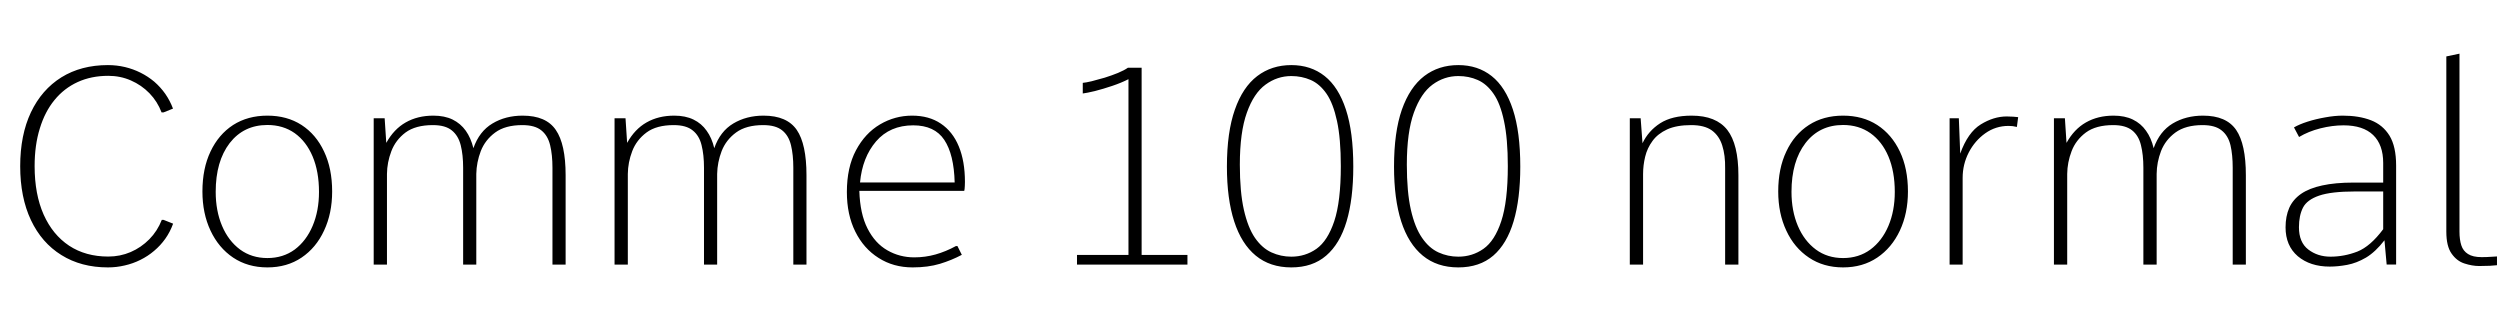 <svg xmlns="http://www.w3.org/2000/svg" xmlns:xlink="http://www.w3.org/1999/xlink" width="216.621" height="28.805"><path fill="black" d="M9.35 23.17L9.35 23.17Q7.03 23.17 5.32 22.10Q3.61 21.04 2.68 19.07Q1.75 17.10 1.75 14.40L1.75 14.40Q1.75 11.70 2.68 9.73Q3.61 7.77 5.32 6.70Q7.03 5.64 9.35 5.64L9.35 5.64Q10.11 5.64 10.83 5.81Q11.54 5.98 12.18 6.30Q12.82 6.62 13.37 7.08Q13.91 7.55 14.32 8.13Q14.73 8.72 14.99 9.41L14.99 9.41L14.17 9.74L14.00 9.74Q13.64 8.79 12.95 8.08Q12.26 7.37 11.34 6.97Q10.43 6.57 9.38 6.57L9.38 6.57Q7.91 6.57 6.73 7.11Q5.55 7.65 4.72 8.67Q3.89 9.68 3.45 11.13Q3 12.57 3 14.40L3 14.40Q3 16.83 3.78 18.59Q4.56 20.34 5.99 21.29Q7.42 22.23 9.38 22.23L9.38 22.23Q10.41 22.23 11.32 21.84Q12.23 21.45 12.94 20.73Q13.64 20.02 14.02 19.05L14.02 19.05L14.17 19.05L15 19.38Q14.74 20.10 14.32 20.69Q13.90 21.28 13.35 21.74Q12.81 22.20 12.16 22.52Q11.52 22.84 10.81 23.00Q10.10 23.17 9.35 23.17ZM23.17 23.17L23.17 23.17Q21.47 23.17 20.20 22.32Q18.94 21.47 18.24 19.98Q17.54 18.49 17.54 16.59L17.54 16.59Q17.54 14.60 18.24 13.13Q18.94 11.65 20.20 10.83Q21.47 10.02 23.17 10.02L23.17 10.02Q24.87 10.02 26.13 10.83Q27.39 11.65 28.08 13.13Q28.78 14.60 28.78 16.59L28.78 16.59Q28.78 18.49 28.08 19.98Q27.39 21.47 26.13 22.32Q24.87 23.17 23.17 23.17ZM23.17 22.36L23.17 22.36Q24.53 22.36 25.54 21.62Q26.54 20.87 27.09 19.57Q27.64 18.27 27.64 16.63L27.64 16.63Q27.64 14.87 27.09 13.56Q26.54 12.26 25.54 11.54Q24.53 10.83 23.17 10.83L23.17 10.83Q21.12 10.83 19.90 12.40Q18.69 13.98 18.69 16.62L18.69 16.62Q18.69 18.27 19.24 19.57Q19.79 20.87 20.80 21.62Q21.81 22.36 23.17 22.36ZM33.53 22.93L32.38 22.93L32.38 10.25L33.33 10.25L33.47 12.38Q34.13 11.19 35.15 10.61Q36.18 10.02 37.55 10.02L37.55 10.02Q38.52 10.02 39.22 10.36Q39.91 10.70 40.36 11.33Q40.80 11.95 41.02 12.84L41.02 12.84Q41.53 11.38 42.67 10.70Q43.80 10.02 45.29 10.02L45.29 10.02Q47.32 10.02 48.16 11.26Q49.01 12.49 49.01 15.18L49.01 15.18L49.01 22.93L47.87 22.93L47.87 14.53Q47.87 13.42 47.67 12.59Q47.47 11.75 46.91 11.30Q46.35 10.84 45.26 10.84L45.26 10.84Q43.78 10.84 42.91 11.48Q42.04 12.12 41.66 13.09Q41.29 14.06 41.27 15.07L41.27 15.07L41.27 22.93L40.13 22.93L40.13 14.54Q40.13 13.41 39.92 12.58Q39.71 11.75 39.15 11.30Q38.59 10.84 37.51 10.84L37.51 10.84Q36.01 10.84 35.14 11.48Q34.28 12.13 33.91 13.10Q33.54 14.07 33.53 15.07L33.53 15.07L33.53 22.93ZM54.40 22.93L53.25 22.93L53.25 10.25L54.20 10.25L54.34 12.38Q55.00 11.19 56.02 10.61Q57.05 10.02 58.42 10.02L58.42 10.02Q59.39 10.02 60.09 10.36Q60.79 10.70 61.23 11.33Q61.68 11.95 61.89 12.84L61.89 12.84Q62.40 11.38 63.54 10.70Q64.68 10.02 66.16 10.02L66.16 10.02Q68.19 10.02 69.04 11.26Q69.88 12.49 69.88 15.18L69.88 15.18L69.88 22.93L68.74 22.93L68.74 14.53Q68.74 13.42 68.54 12.59Q68.34 11.75 67.78 11.30Q67.22 10.84 66.13 10.84L66.13 10.84Q64.65 10.84 63.78 11.48Q62.91 12.12 62.53 13.09Q62.16 14.06 62.14 15.07L62.14 15.07L62.14 22.93L61.00 22.93L61.00 14.54Q61.00 13.41 60.79 12.58Q60.59 11.75 60.02 11.30Q59.46 10.84 58.38 10.84L58.38 10.84Q56.88 10.84 56.02 11.48Q55.15 12.13 54.78 13.10Q54.41 14.07 54.40 15.07L54.40 15.07L54.40 22.93ZM79.08 23.17L79.08 23.17Q77.41 23.17 76.13 22.35Q74.84 21.54 74.11 20.07Q73.38 18.60 73.38 16.64L73.38 16.64Q73.38 14.50 74.17 13.02Q74.96 11.54 76.25 10.78Q77.54 10.02 79.03 10.02L79.03 10.02Q80.50 10.02 81.52 10.71Q82.55 11.40 83.08 12.69Q83.61 13.97 83.61 15.76L83.61 15.76Q83.61 15.95 83.60 16.11Q83.59 16.27 83.58 16.38Q83.57 16.49 83.55 16.54L83.55 16.54L74.46 16.54Q74.52 18.53 75.17 19.80Q75.82 21.08 76.89 21.69Q77.95 22.30 79.22 22.30L79.22 22.30Q80.17 22.30 81.06 22.05Q81.95 21.80 82.83 21.32L82.83 21.32L82.96 21.32L83.34 22.08Q82.46 22.55 81.44 22.86Q80.41 23.17 79.08 23.17ZM74.52 15.81L74.52 15.81L82.72 15.81Q82.66 13.38 81.82 12.12Q80.98 10.86 79.13 10.86L79.13 10.86Q77.11 10.86 75.91 12.25Q74.72 13.64 74.52 15.81ZM102.89 22.93L93.32 22.93L93.32 22.09L97.78 22.09L97.78 6.86Q97.18 7.17 96.38 7.44Q95.58 7.71 94.87 7.89Q94.16 8.06 93.82 8.10L93.82 8.10L93.82 7.18Q94.07 7.16 94.59 7.04Q95.11 6.91 95.72 6.73Q96.33 6.54 96.87 6.32Q97.42 6.09 97.73 5.87L97.73 5.87L98.92 5.87L98.92 22.09L102.89 22.09L102.89 22.93ZM111.89 23.17L111.89 23.17Q110.05 23.17 108.81 22.15Q107.57 21.13 106.94 19.18Q106.31 17.23 106.31 14.44L106.31 14.44Q106.31 11.45 107.00 9.50Q107.68 7.55 108.94 6.59Q110.19 5.64 111.89 5.64L111.89 5.64Q113.58 5.64 114.78 6.59Q115.98 7.54 116.62 9.49Q117.26 11.44 117.26 14.44L117.26 14.44Q117.26 17.23 116.68 19.18Q116.10 21.13 114.91 22.15Q113.73 23.17 111.89 23.17ZM111.89 22.24L111.89 22.24Q113.10 22.24 114.07 21.56Q115.04 20.87 115.61 19.17Q116.18 17.46 116.18 14.39L116.18 14.39Q116.18 12.01 115.85 10.49Q115.52 8.96 114.94 8.12Q114.35 7.27 113.57 6.93Q112.79 6.59 111.89 6.59L111.89 6.59Q110.67 6.59 109.66 7.33Q108.64 8.07 108.04 9.76Q107.43 11.45 107.43 14.27L107.43 14.27Q107.43 16.63 107.78 18.18Q108.13 19.72 108.74 20.61Q109.36 21.50 110.17 21.87Q110.98 22.24 111.89 22.24ZM126.36 23.17L126.36 23.17Q124.52 23.17 123.28 22.15Q122.04 21.13 121.41 19.18Q120.79 17.23 120.79 14.44L120.79 14.44Q120.79 11.45 121.47 9.50Q122.16 7.55 123.41 6.59Q124.66 5.64 126.36 5.64L126.36 5.64Q128.05 5.64 129.25 6.59Q130.45 7.54 131.09 9.49Q131.73 11.44 131.73 14.44L131.73 14.44Q131.73 17.23 131.15 19.18Q130.57 21.13 129.39 22.15Q128.20 23.17 126.36 23.17ZM126.36 22.24L126.36 22.24Q127.57 22.24 128.54 21.56Q129.52 20.87 130.08 19.17Q130.65 17.46 130.65 14.39L130.65 14.39Q130.65 12.01 130.32 10.49Q130.00 8.96 129.41 8.12Q128.82 7.27 128.04 6.93Q127.27 6.59 126.36 6.59L126.36 6.59Q125.14 6.59 124.13 7.33Q123.12 8.07 122.51 9.76Q121.90 11.45 121.90 14.27L121.90 14.27Q121.90 16.63 122.25 18.18Q122.60 19.72 123.22 20.61Q123.83 21.50 124.64 21.87Q125.45 22.24 126.36 22.24ZM142.37 22.93L141.22 22.93L141.22 10.25L142.16 10.25L142.32 12.41Q142.83 11.34 143.85 10.68Q144.88 10.02 146.58 10.02L146.58 10.02Q148.70 10.02 149.67 11.26Q150.63 12.50 150.63 15.19L150.63 15.19L150.63 22.93L149.48 22.93L149.48 14.60Q149.50 13.45 149.23 12.61Q148.97 11.77 148.33 11.30Q147.69 10.84 146.54 10.84L146.54 10.84Q145.28 10.84 144.46 11.21Q143.64 11.59 143.19 12.21Q142.73 12.83 142.55 13.58Q142.37 14.33 142.37 15.08L142.37 15.08L142.37 22.93ZM159.70 23.17L159.70 23.17Q158.00 23.17 156.74 22.32Q155.47 21.47 154.78 19.98Q154.08 18.49 154.08 16.59L154.08 16.59Q154.08 14.60 154.78 13.13Q155.47 11.65 156.74 10.83Q158.00 10.02 159.70 10.02L159.70 10.02Q161.40 10.02 162.66 10.83Q163.92 11.65 164.62 13.13Q165.32 14.60 165.32 16.59L165.32 16.59Q165.32 18.49 164.62 19.98Q163.92 21.47 162.66 22.32Q161.40 23.17 159.70 23.17ZM159.70 22.36L159.70 22.36Q161.06 22.36 162.07 21.62Q163.08 20.87 163.63 19.57Q164.18 18.27 164.18 16.63L164.18 16.63Q164.18 14.87 163.63 13.56Q163.08 12.26 162.07 11.54Q161.06 10.83 159.70 10.83L159.70 10.83Q157.65 10.83 156.44 12.40Q155.23 13.98 155.23 16.62L155.23 16.62Q155.23 18.27 155.78 19.57Q156.33 20.87 157.34 21.62Q158.34 22.36 159.70 22.36ZM170.06 22.93L168.93 22.93L168.93 10.25L169.73 10.25L169.85 13.31Q170.51 11.47 171.63 10.78Q172.75 10.09 173.88 10.09L173.88 10.09Q174.19 10.09 174.44 10.11Q174.69 10.13 174.87 10.15L174.87 10.15L174.76 11.00Q174.61 10.96 174.40 10.93Q174.19 10.91 174.04 10.91L174.04 10.91Q172.92 10.91 172.02 11.55Q171.12 12.19 170.59 13.21Q170.06 14.24 170.06 15.41L170.06 15.41L170.06 22.93ZM179.12 22.93L177.97 22.93L177.97 10.25L178.92 10.25L179.06 12.38Q179.72 11.19 180.74 10.61Q181.77 10.02 183.14 10.02L183.14 10.02Q184.11 10.02 184.81 10.36Q185.51 10.70 185.95 11.33Q186.40 11.95 186.61 12.84L186.61 12.84Q187.13 11.38 188.26 10.70Q189.40 10.02 190.89 10.02L190.89 10.02Q192.91 10.02 193.76 11.26Q194.60 12.49 194.60 15.18L194.60 15.18L194.60 22.93L193.46 22.93L193.46 14.53Q193.46 13.42 193.27 12.59Q193.07 11.75 192.50 11.30Q191.94 10.84 190.85 10.84L190.85 10.84Q189.38 10.84 188.50 11.48Q187.63 12.12 187.25 13.09Q186.88 14.06 186.87 15.07L186.87 15.07L186.87 22.93L185.72 22.93L185.72 14.54Q185.72 13.41 185.51 12.58Q185.31 11.75 184.75 11.30Q184.18 10.84 183.11 10.84L183.11 10.84Q181.61 10.84 180.74 11.48Q179.87 12.13 179.50 13.10Q179.13 14.07 179.12 15.07L179.12 15.07L179.12 22.93ZM201.87 23.10L201.87 23.10Q200.17 23.10 199.10 22.20Q198.04 21.29 198.04 19.70L198.04 19.70Q198.04 18.74 198.36 18.01Q198.68 17.29 199.38 16.80Q200.09 16.31 201.21 16.07Q202.34 15.82 203.93 15.82L203.93 15.82L206.50 15.82L206.50 14.12Q206.50 12.54 205.63 11.70Q204.76 10.86 203.06 10.86L203.06 10.86Q202.09 10.86 201.06 11.12Q200.03 11.38 199.21 11.87L199.21 11.87L198.77 11.04Q199.23 10.77 199.95 10.54Q200.67 10.31 201.48 10.17Q202.29 10.02 203.00 10.02L203.00 10.02Q204.40 10.02 205.44 10.42Q206.47 10.82 207.05 11.76Q207.62 12.70 207.62 14.34L207.62 14.34L207.62 22.92L206.80 22.92L206.61 20.82Q205.83 21.83 205.01 22.32Q204.19 22.80 203.38 22.95Q202.58 23.10 201.87 23.10ZM201.93 22.24L201.93 22.24Q203.12 22.24 204.26 21.80Q205.39 21.35 206.50 19.86L206.50 19.86L206.50 16.59L204.06 16.59Q202.00 16.59 200.95 16.95Q199.90 17.31 199.55 17.99Q199.20 18.68 199.20 19.69L199.20 19.69Q199.20 21 200.01 21.62Q200.82 22.24 201.93 22.24ZM214.82 23.05L214.82 23.05Q214.21 23.05 213.54 22.83Q212.88 22.62 212.43 21.98Q211.97 21.34 211.97 20.07L211.97 20.07L211.97 4.89L213.11 4.65L213.11 20.07Q213.11 20.77 213.27 21.26Q213.43 21.75 213.85 22.01Q214.27 22.28 215.03 22.28L215.03 22.28Q215.47 22.28 215.87 22.25Q216.27 22.23 216.36 22.22L216.36 22.22L216.36 22.98Q216.16 23.00 215.75 23.03Q215.33 23.05 214.82 23.05Z"/></svg>